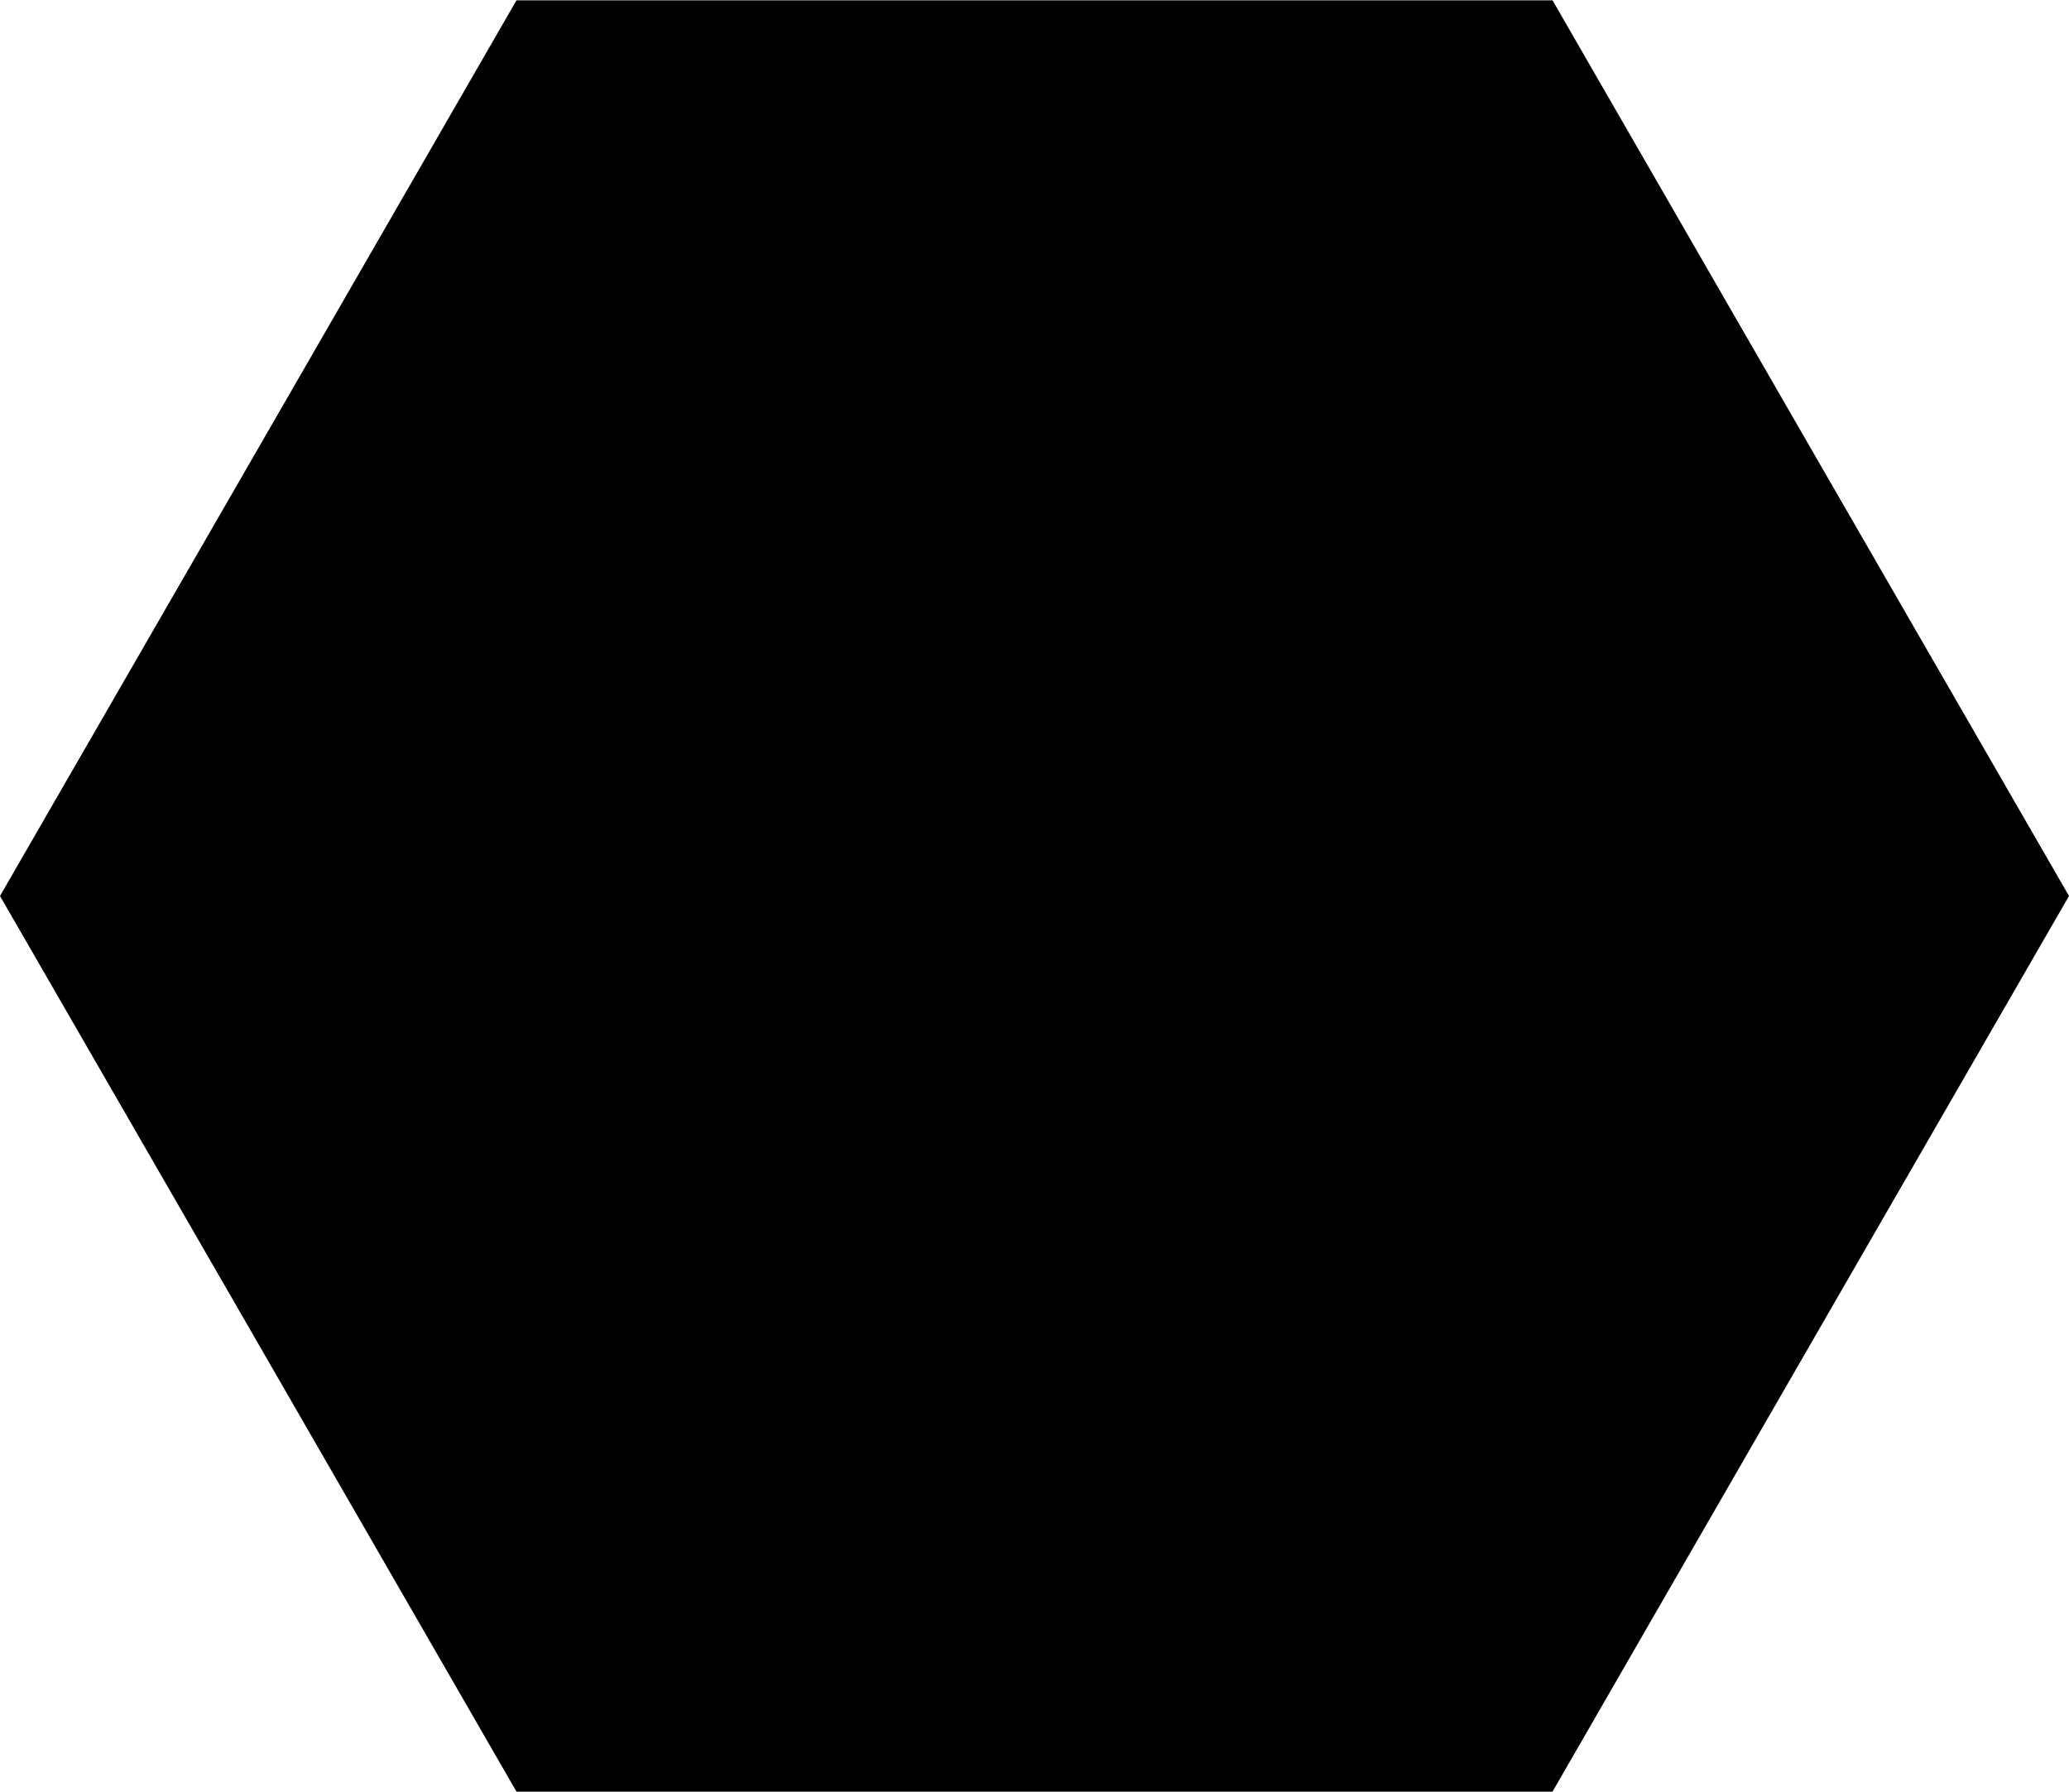 <?xml version="1.0" standalone="no"?>
<!DOCTYPE svg PUBLIC "-//W3C//DTD SVG 20010904//EN"
 "http://www.w3.org/TR/2001/REC-SVG-20010904/DTD/svg10.dtd">
<svg version="1.0" xmlns="http://www.w3.org/2000/svg"
 width="679px" height="588px" viewBox="0 0 679 588"
 preserveAspectRatio="xMidYMid meet">
<g transform="translate(0,588) scale(0.1,-0.1)"
fill="black">
<path d="M848 4410 l-848 -1470 848 -1470 847 -1469 1700 0 1700 0 847 1469
848 1470 -848 1470 -847 1469 -1700 0 -1700 0 -847 -1469z"/>
</g>
</svg>
